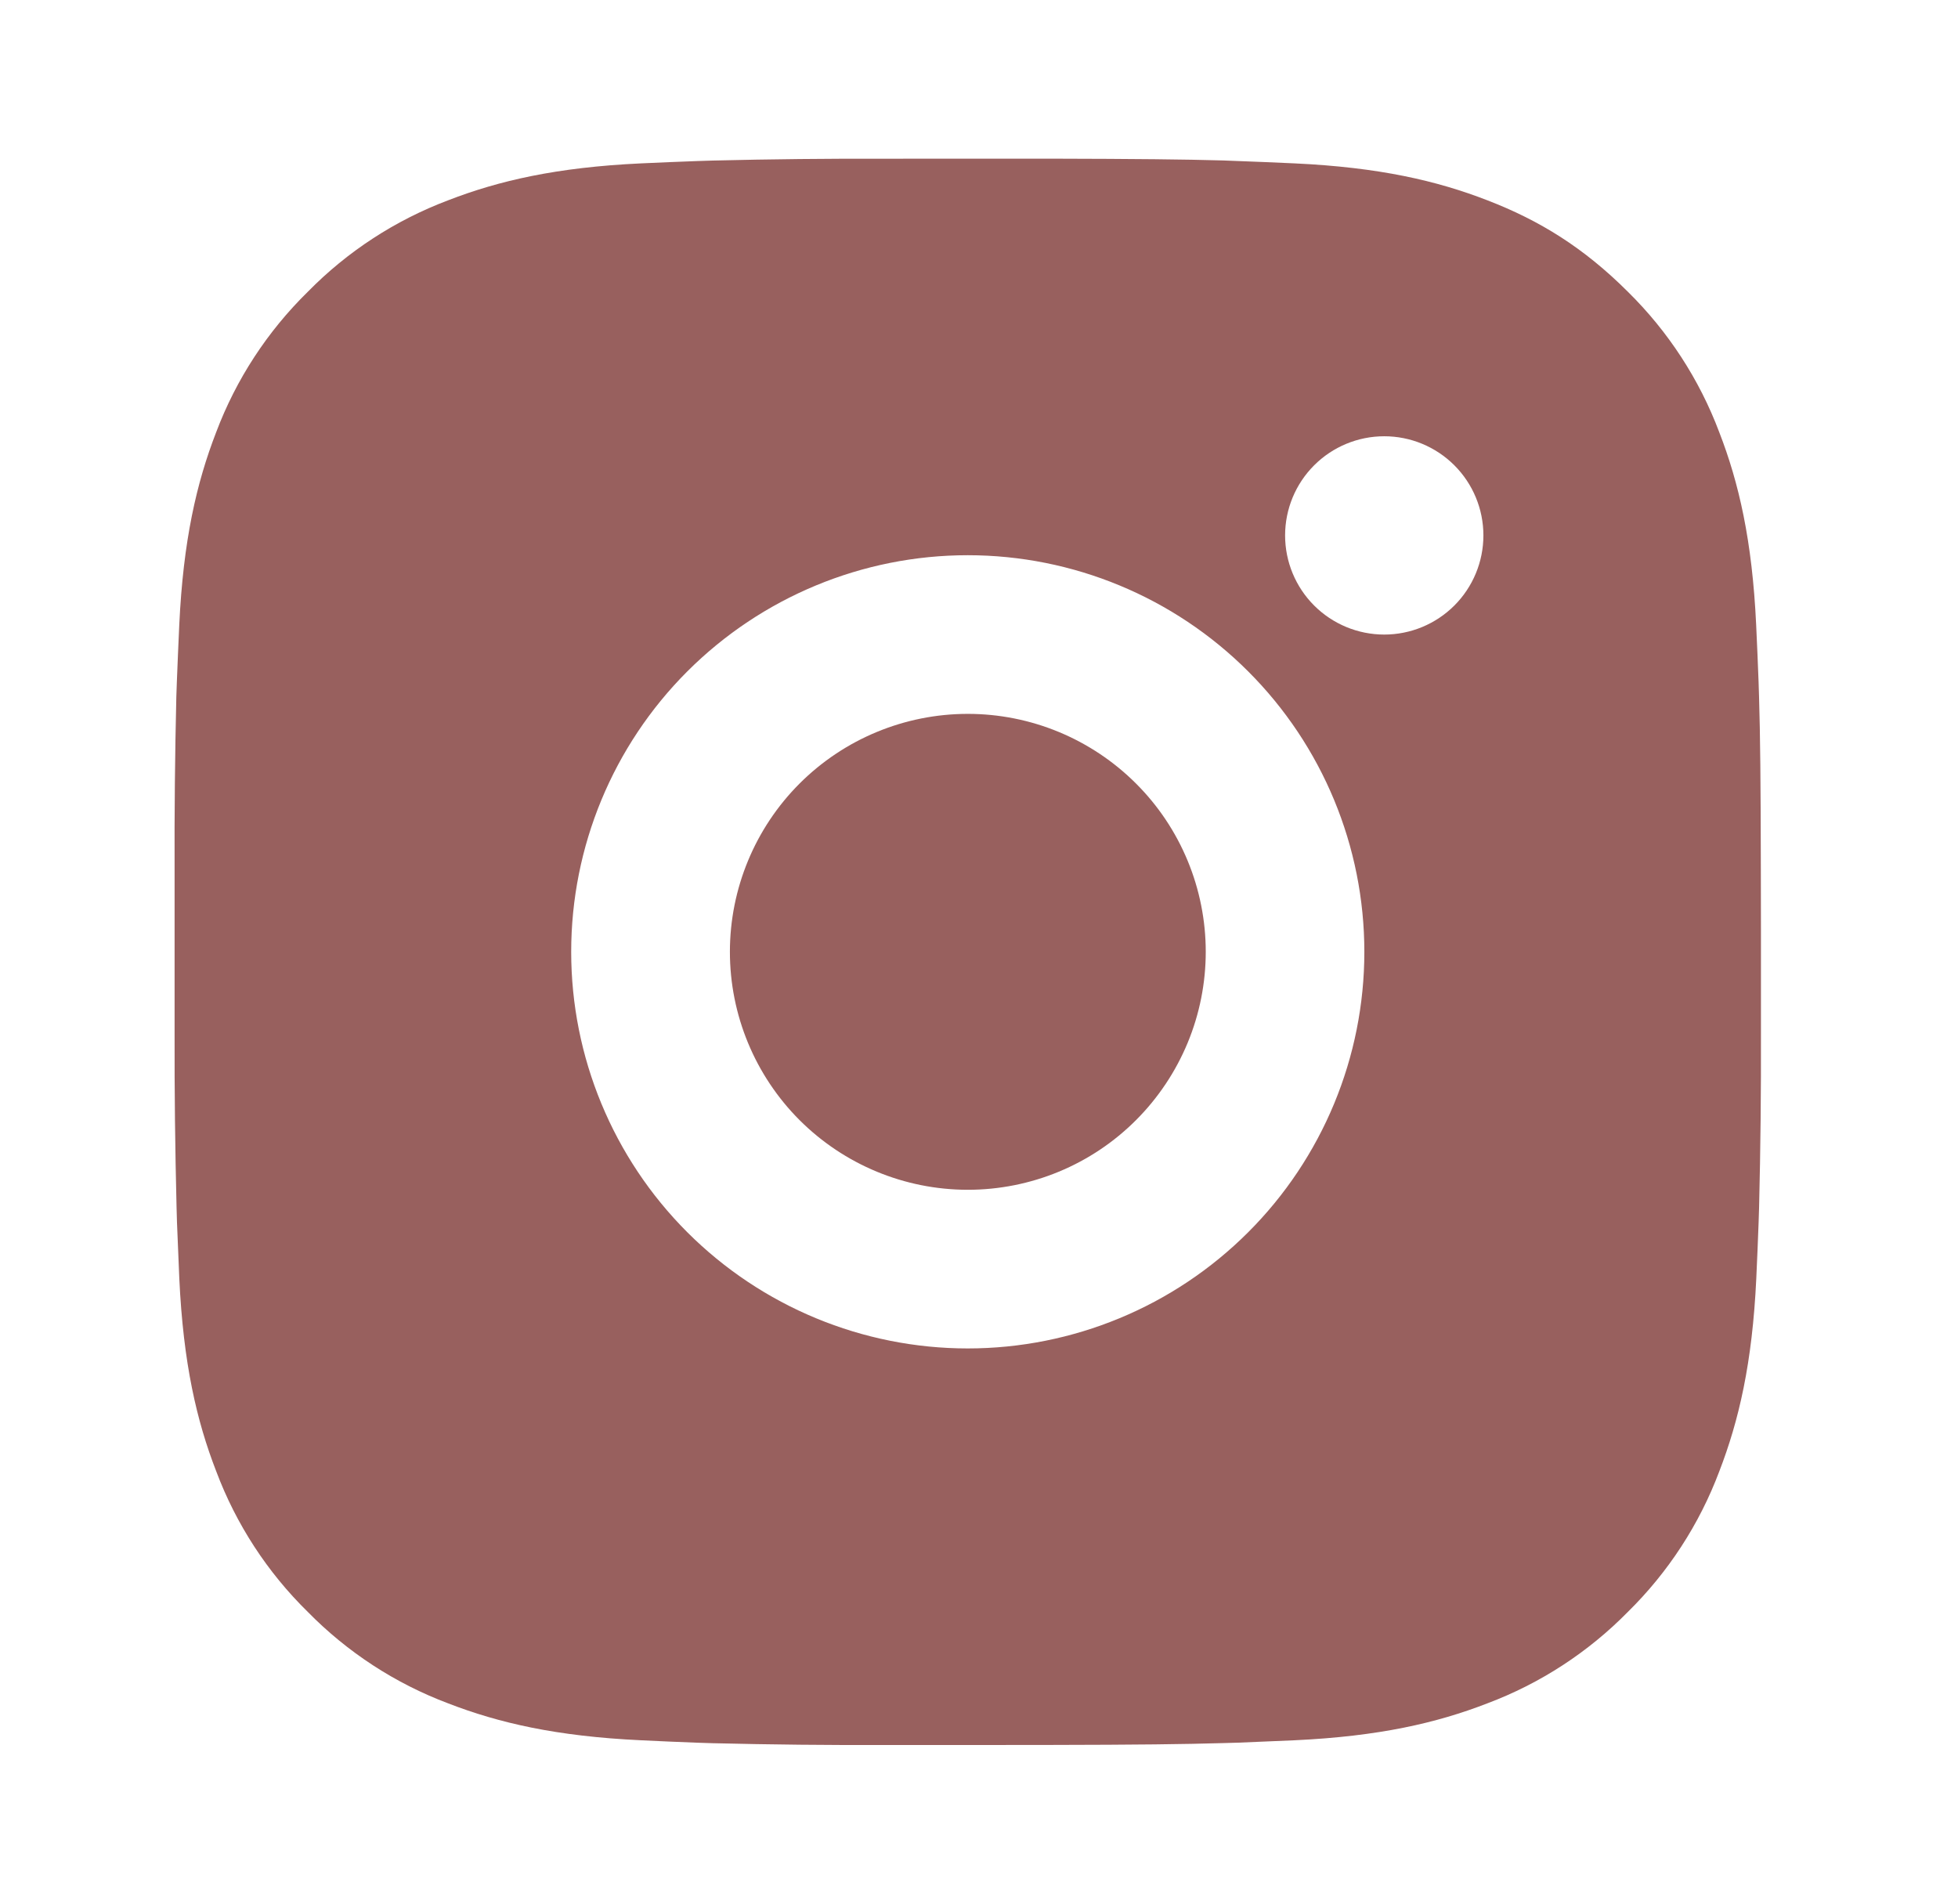<svg width="36" height="35" viewBox="0 0 36 35" fill="none" xmlns="http://www.w3.org/2000/svg">
<g id="ri:instagram-fill">
<path id="Vector" d="M19.293 2.917C20.933 2.921 21.766 2.93 22.485 2.95L22.768 2.961C23.094 2.972 23.417 2.987 23.806 3.004C25.358 3.077 26.416 3.322 27.345 3.682C28.308 4.053 29.119 4.554 29.93 5.364C30.671 6.093 31.245 6.975 31.611 7.948C31.971 8.877 32.216 9.936 32.289 11.489C32.307 11.877 32.321 12.199 32.333 12.527L32.342 12.81C32.364 13.528 32.372 14.36 32.375 16.001L32.377 17.089V18.999C32.38 20.063 32.369 21.127 32.343 22.19L32.334 22.473C32.323 22.801 32.308 23.123 32.291 23.511C32.218 25.064 31.97 26.122 31.611 27.052C31.245 28.026 30.671 28.908 29.93 29.636C29.201 30.378 28.319 30.952 27.345 31.318C26.416 31.678 25.358 31.923 23.806 31.996L22.768 32.04L22.485 32.048C21.766 32.069 20.933 32.079 19.293 32.082L18.205 32.083H16.296C15.231 32.087 14.167 32.076 13.103 32.05L12.82 32.041C12.474 32.028 12.128 32.013 11.782 31.996C10.23 31.923 9.172 31.678 8.241 31.318C7.268 30.952 6.387 30.378 5.659 29.636C4.916 28.908 4.342 28.026 3.976 27.052C3.615 26.123 3.37 25.064 3.297 23.511L3.254 22.473L3.246 22.19C3.22 21.127 3.207 20.063 3.21 18.999V16.001C3.206 14.937 3.217 13.873 3.242 12.81L3.252 12.527C3.264 12.199 3.279 11.877 3.296 11.489C3.369 9.936 3.614 8.878 3.974 7.948C4.341 6.974 4.917 6.092 5.66 5.364C6.388 4.622 7.269 4.049 8.241 3.682C9.172 3.322 10.229 3.077 11.782 3.004C12.17 2.987 12.494 2.972 12.82 2.961L13.103 2.952C14.167 2.926 15.23 2.915 16.294 2.918L19.293 2.917ZM17.793 10.208C15.86 10.208 14.005 10.977 12.637 12.344C11.27 13.711 10.502 15.566 10.502 17.5C10.502 19.434 11.27 21.289 12.637 22.656C14.005 24.023 15.86 24.792 17.793 24.792C19.727 24.792 21.582 24.023 22.949 22.656C24.317 21.289 25.085 19.434 25.085 17.5C25.085 15.566 24.317 13.711 22.949 12.344C21.582 10.977 19.727 10.208 17.793 10.208ZM17.793 13.125C18.368 13.125 18.937 13.238 19.468 13.458C19.998 13.678 20.481 14 20.887 14.406C21.294 14.812 21.616 15.294 21.836 15.825C22.056 16.356 22.169 16.925 22.169 17.499C22.169 18.074 22.056 18.643 21.836 19.174C21.616 19.704 21.294 20.187 20.888 20.593C20.482 21 20 21.322 19.469 21.542C18.938 21.762 18.369 21.875 17.795 21.875C16.634 21.875 15.522 21.414 14.701 20.594C13.881 19.773 13.42 18.66 13.42 17.5C13.42 16.34 13.881 15.227 14.701 14.406C15.522 13.586 16.634 13.125 17.795 13.125M25.451 8.021C24.968 8.021 24.504 8.213 24.162 8.555C23.82 8.897 23.628 9.36 23.628 9.844C23.628 10.327 23.82 10.791 24.162 11.133C24.504 11.475 24.968 11.667 25.451 11.667C25.934 11.667 26.398 11.475 26.74 11.133C27.082 10.791 27.274 10.327 27.274 9.844C27.274 9.36 27.082 8.897 26.74 8.555C26.398 8.213 25.934 8.021 25.451 8.021Z" fill="#98605E"/>
</g>
</svg>
